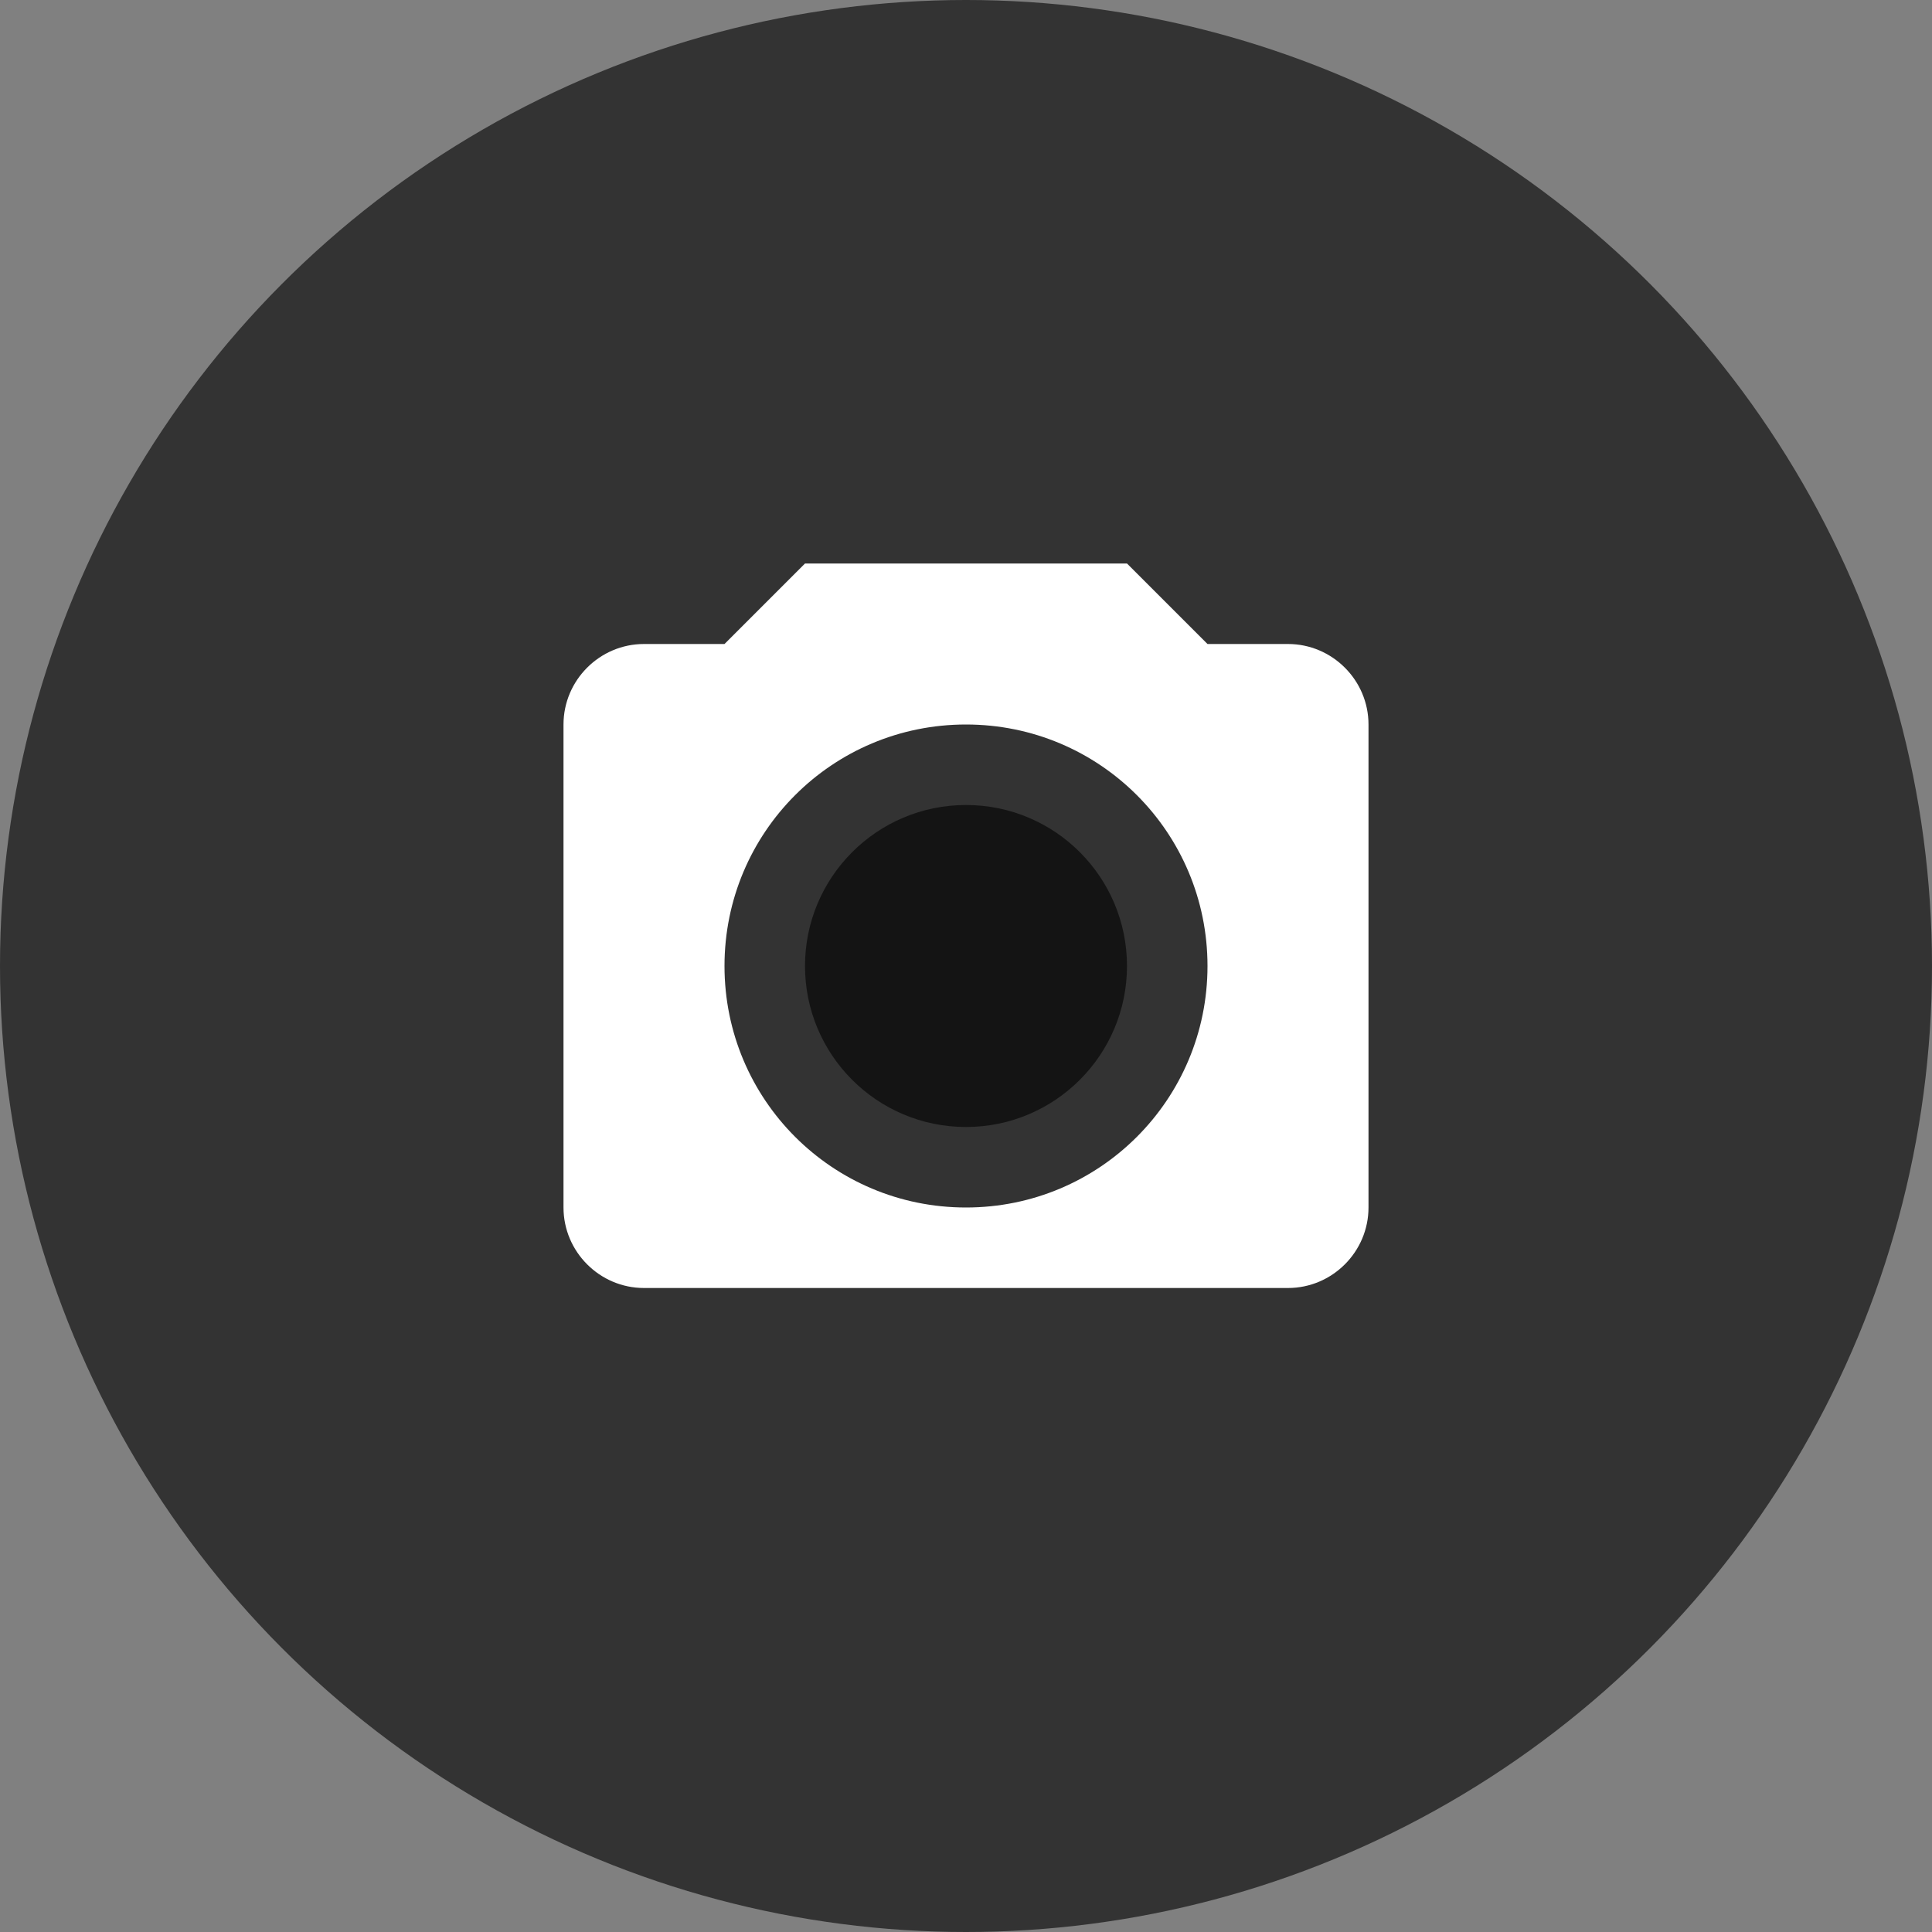 <?xml version="1.0" encoding="UTF-8"?>
<svg width="24" height="24" viewBox="0 0 24 24" fill="none" xmlns="http://www.w3.org/2000/svg">
  <rect x="0" y="0" width="24" height="24" fill="#808080" stroke="none"/>
  <circle cx="12" cy="12" r="12" fill="rgba(0, 0, 0, 0.6)"/>
  <path d="M17 9C17 8.45 16.55 8 16 8H15L14 7H10L9 8H8C7.45 8 7 8.45 7 9V15C7 15.55 7.45 16 8 16H16C16.55 16 17 15.55 17 15V9ZM12 15C10.34 15 9 13.66 9 12C9 10.34 10.34 9 12 9C13.66 9 15 10.34 15 12C15 13.66 13.66 15 12 15Z" fill="white"/>
  <circle cx="12" cy="12" r="2" fill="rgba(0, 0, 0, 0.6)"/>
</svg> 